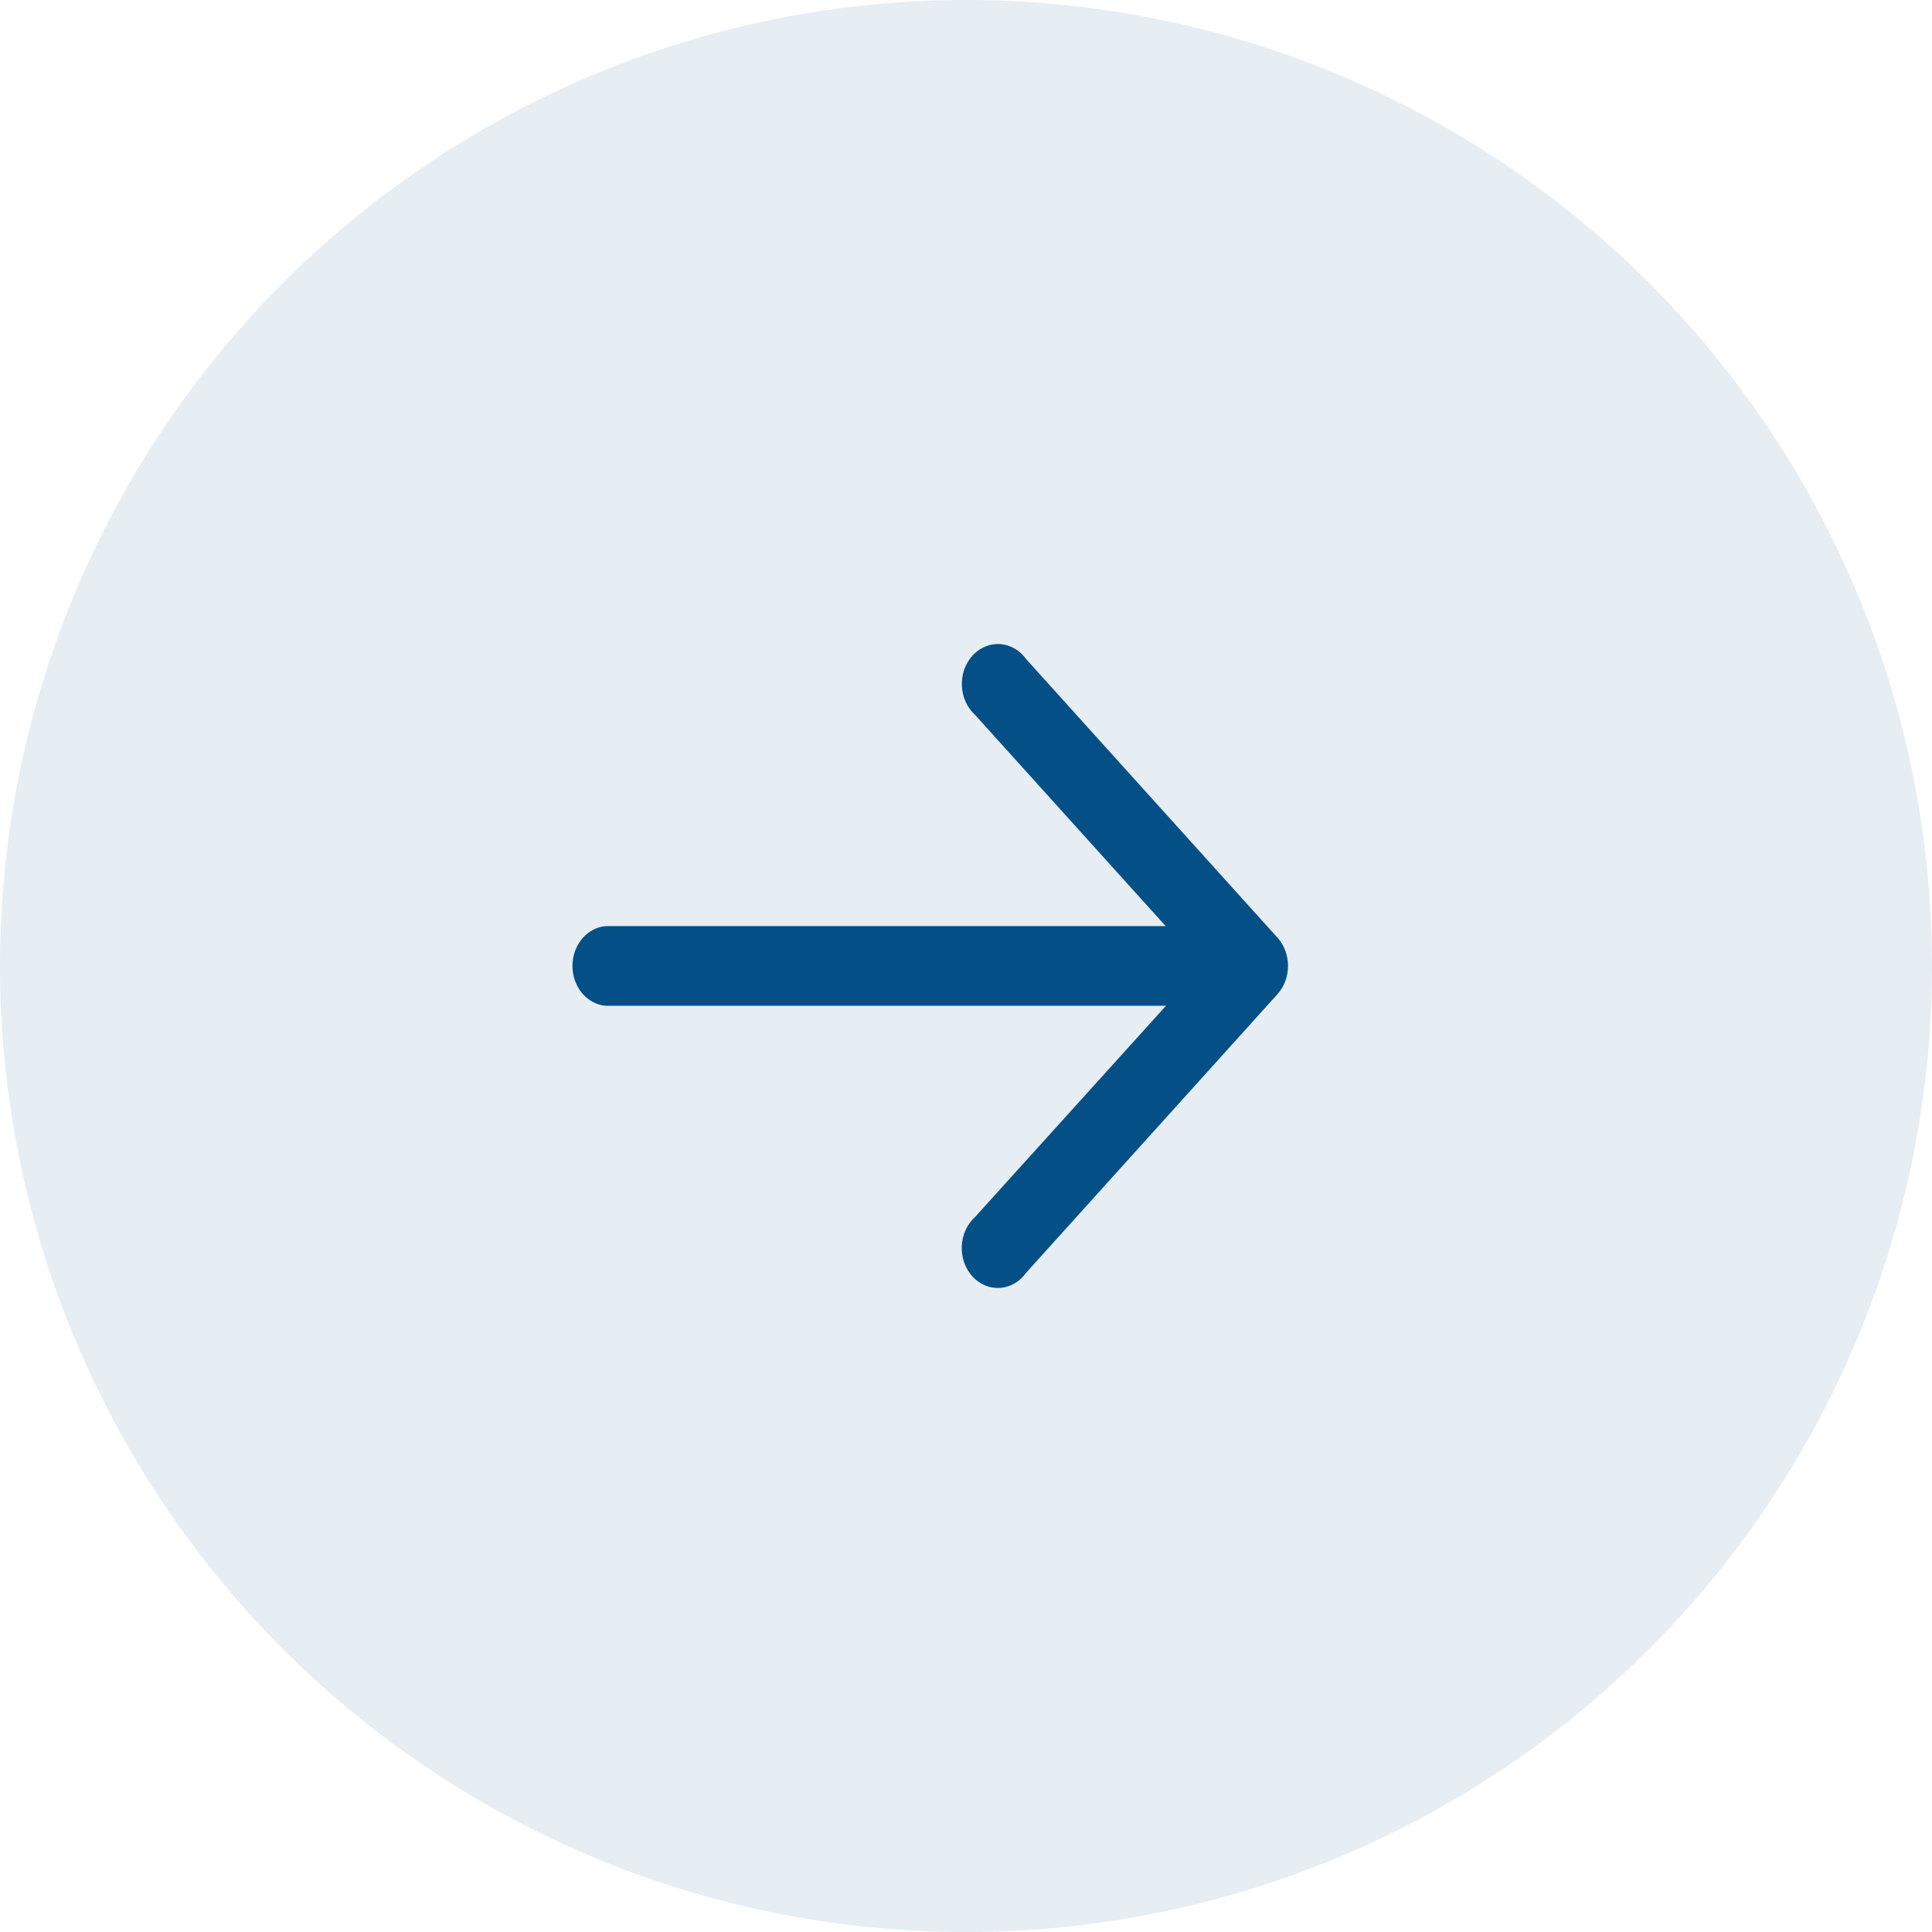 <svg width="36" height="36" viewBox="0 0 36 36" fill="none" xmlns="http://www.w3.org/2000/svg">
<circle cx="18" cy="18" r="18" fill="#034F86" fill-opacity="0.1"/>
<path d="M21.721 18.741H11.28C11.113 18.725 10.957 18.64 10.843 18.503C10.73 18.365 10.667 18.186 10.667 17.999C10.667 17.813 10.73 17.633 10.843 17.496C10.957 17.358 11.113 17.273 11.28 17.257H21.721L18.171 13.323C18.098 13.257 18.038 13.175 17.995 13.081C17.952 12.988 17.928 12.886 17.923 12.781C17.919 12.676 17.934 12.572 17.968 12.474C18.003 12.377 18.055 12.288 18.122 12.215C18.19 12.141 18.27 12.084 18.359 12.047C18.447 12.011 18.541 11.995 18.636 12.001C18.73 12.008 18.822 12.036 18.906 12.085C18.99 12.133 19.063 12.201 19.122 12.283L23.81 17.479C23.932 17.618 24 17.804 24 17.998C24 18.192 23.932 18.379 23.81 18.518L19.122 23.714C19.063 23.797 18.99 23.865 18.906 23.914C18.822 23.963 18.73 23.992 18.636 23.998C18.541 24.005 18.446 23.99 18.358 23.953C18.269 23.916 18.188 23.859 18.121 23.786C18.053 23.712 18.001 23.623 17.966 23.525C17.932 23.428 17.917 23.323 17.921 23.218C17.926 23.113 17.951 23.011 17.994 22.917C18.037 22.823 18.097 22.741 18.171 22.675L21.727 18.741H21.721Z" fill="#034F86"/>
</svg>
